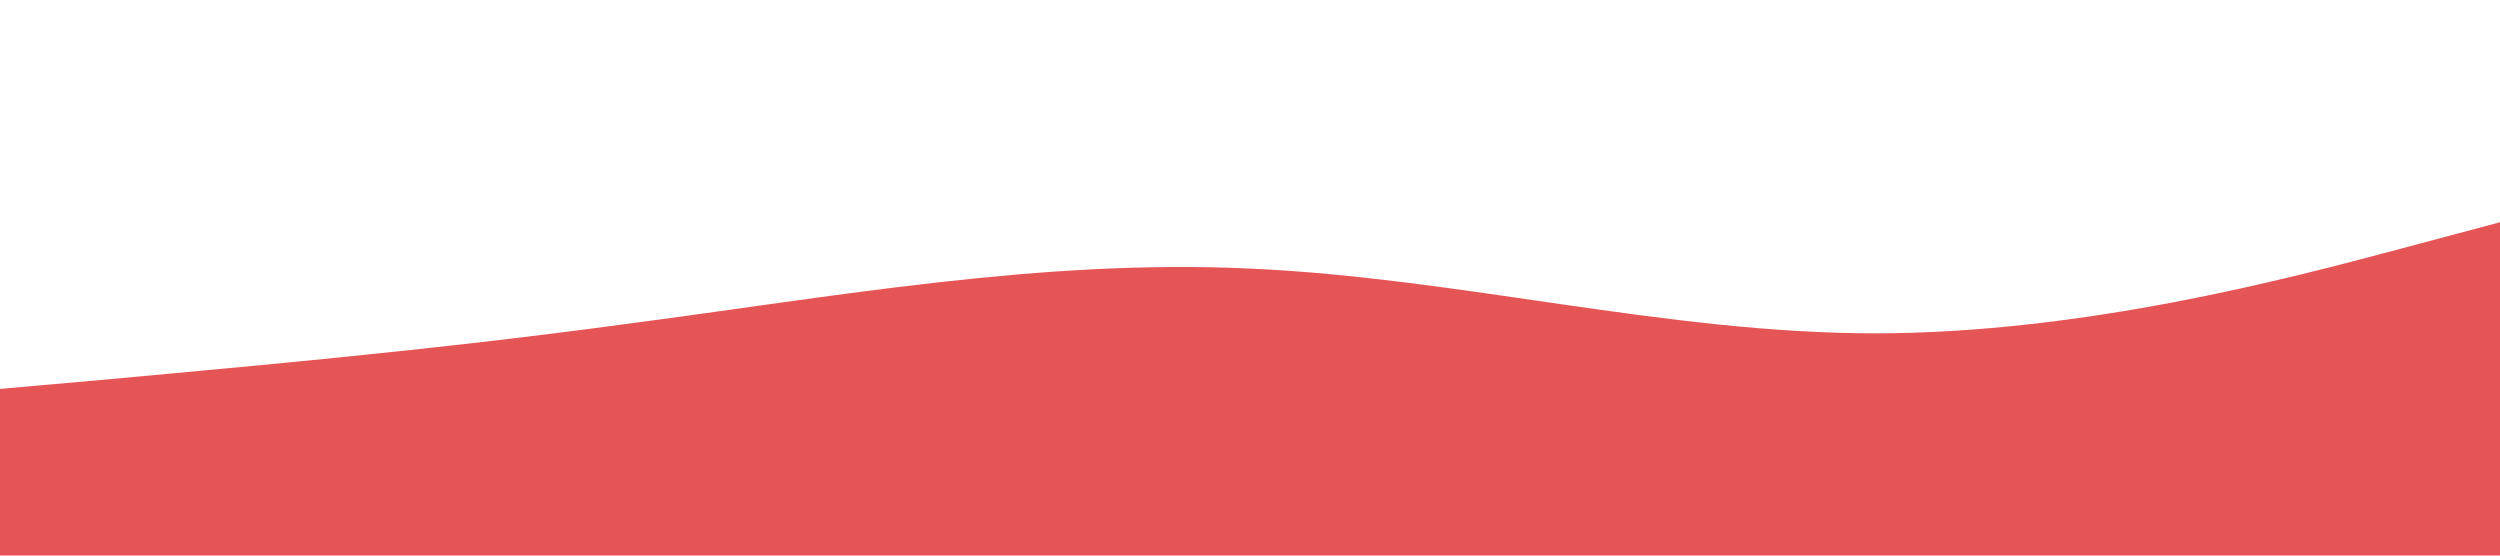 <svg xmlns="http://www.w3.org/2000/svg" viewBox="0 0 1440 320">
    <path fill="#e65555" fill-opacity="1" d="M0,224L60,218.7C120,213,240,203,360,186.7C480,171,600,149,720,154.7C840,160,960,192,1080,192C1200,192,1320,160,1380,144L1440,128L1440,320L1380,320C1320,320,1200,320,1080,320C960,320,840,320,720,320C600,320,480,320,360,320C240,320,120,320,60,320L0,320Z"></path>
</svg>